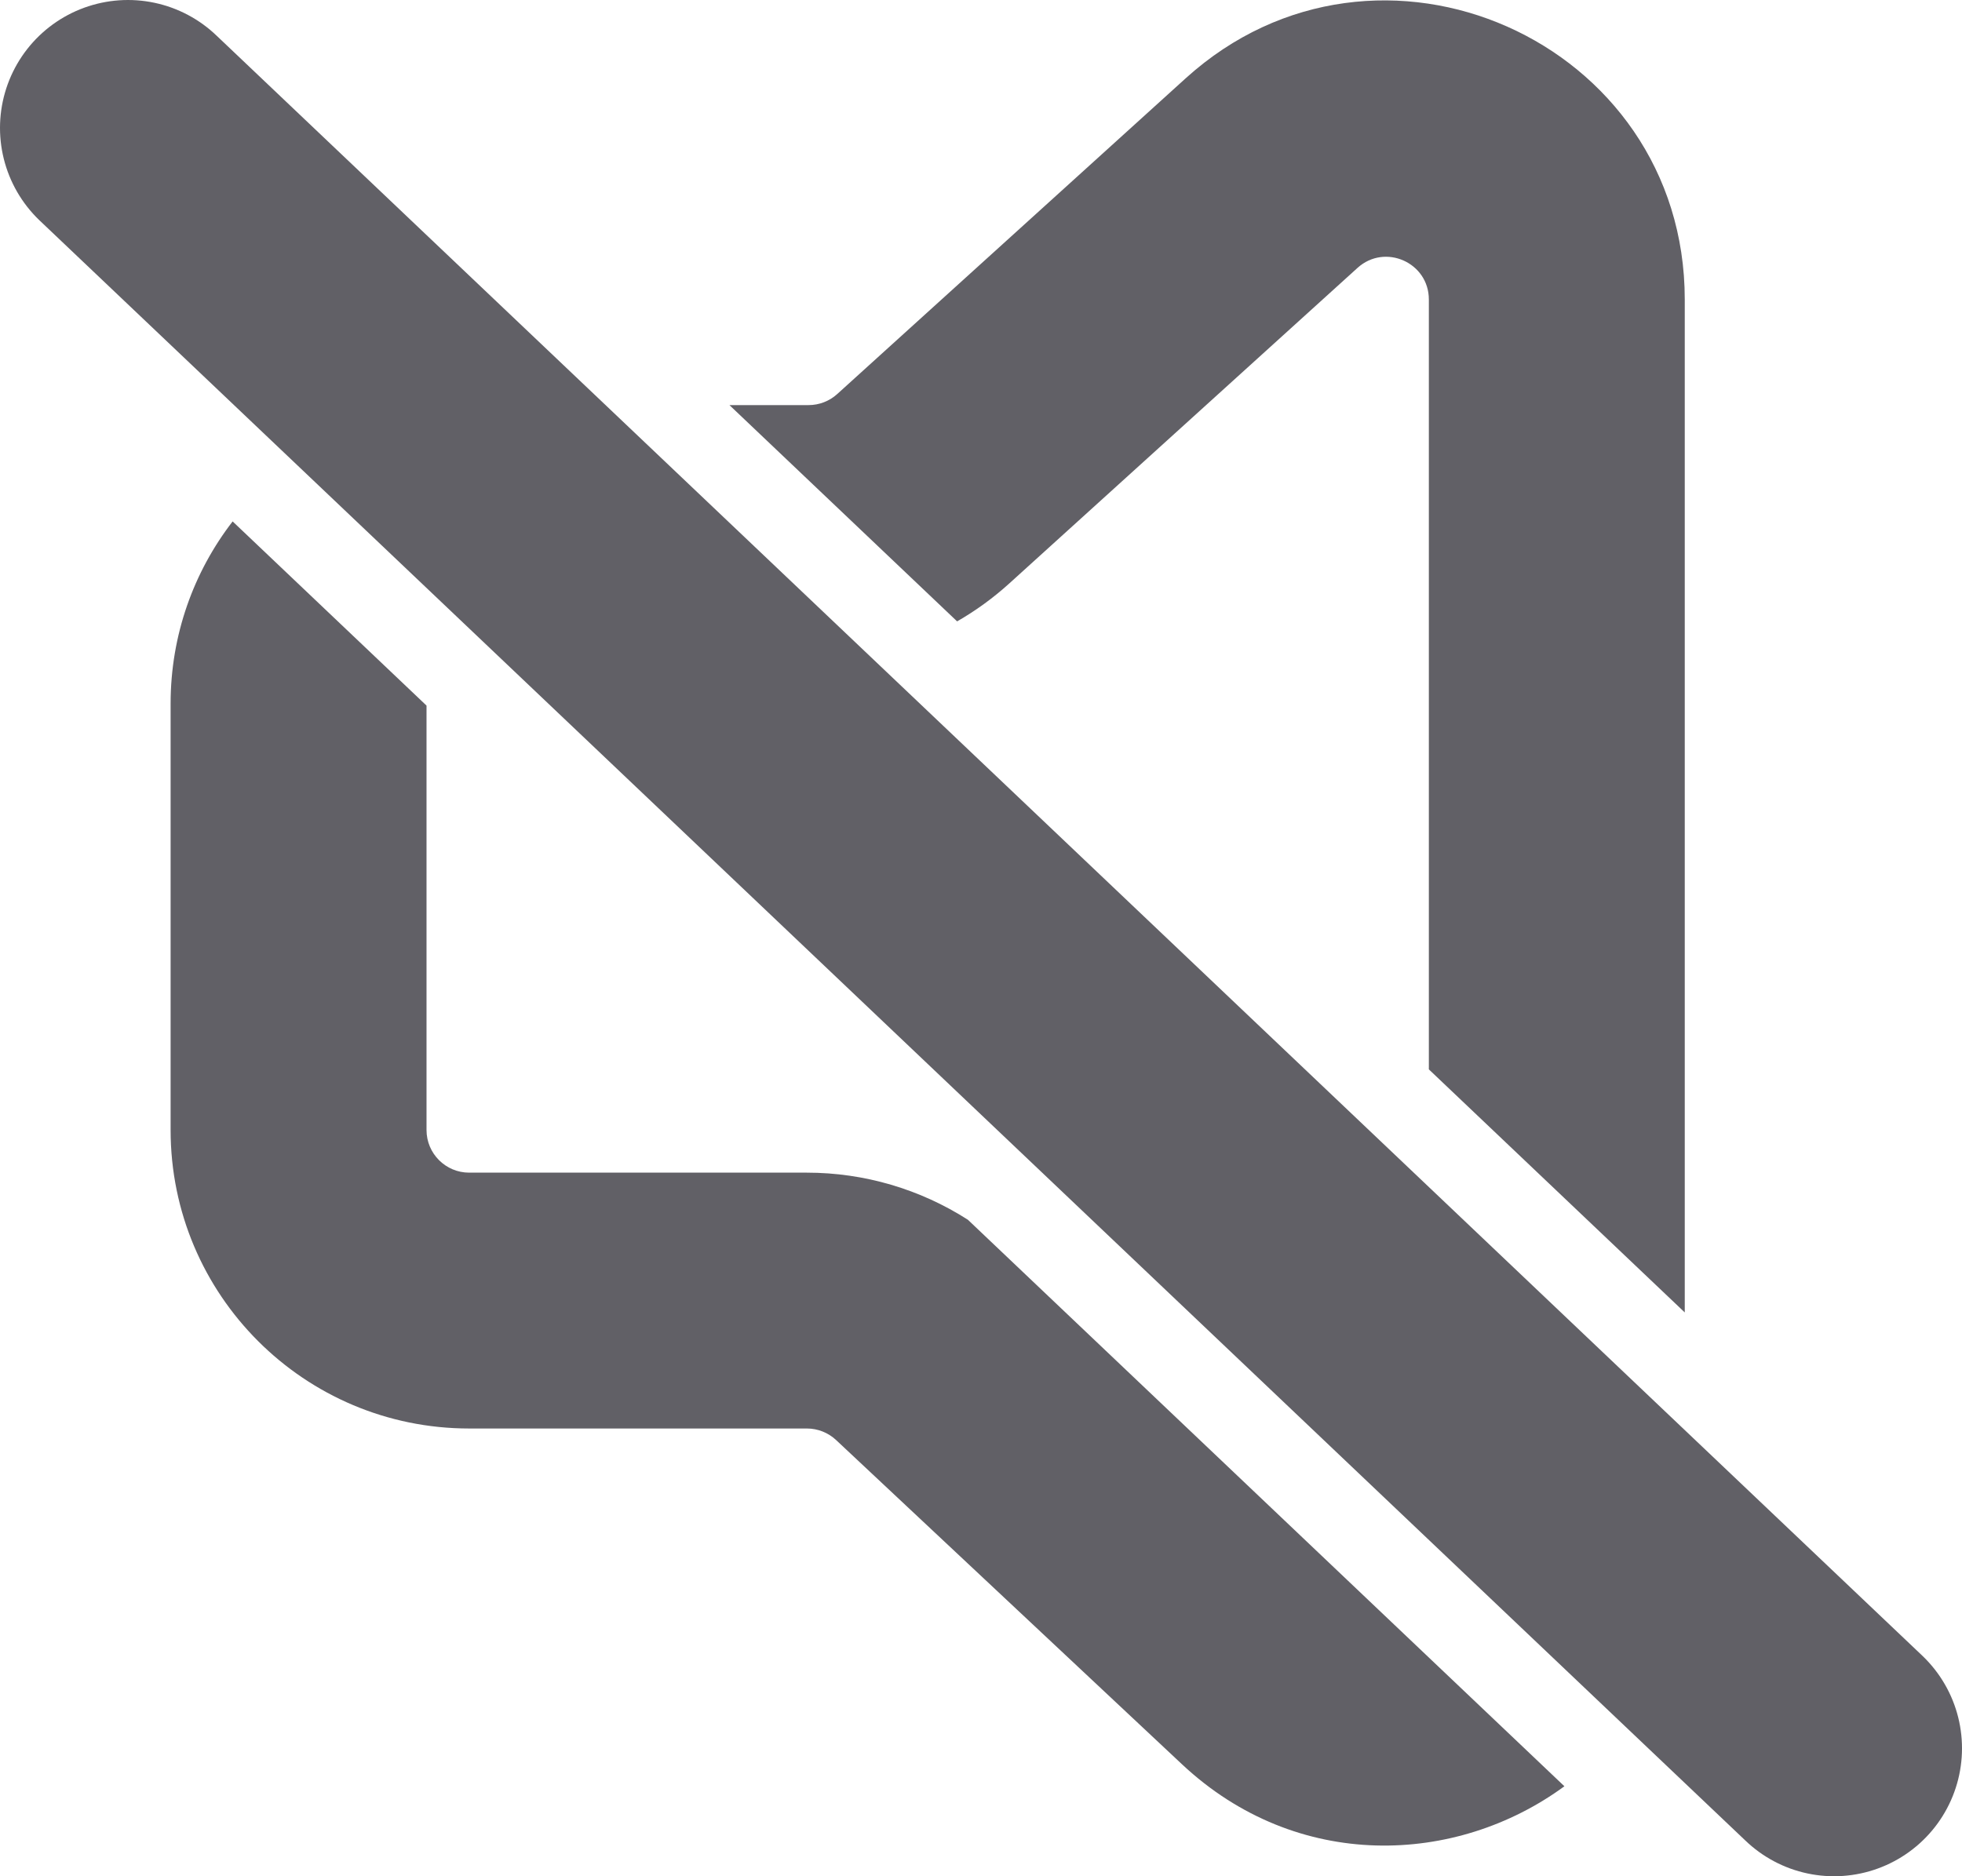 <svg width="46" height="44" viewBox="0 0 46 44" fill="none" xmlns="http://www.w3.org/2000/svg">
<path d="M3 3L43 41" stroke="#616066" stroke-width="6" stroke-linecap="round" stroke-linejoin="round"/>
<path fill-rule="evenodd" clip-rule="evenodd" d="M5.454 12.228C4.542 13.41 4 14.892 4 16.5V26.5C4 30.366 7.134 33.5 11 33.5H18.918C19.172 33.5 19.417 33.597 19.602 33.77L27.712 41.374C30.409 43.902 34.14 43.752 36.678 41.89L22.693 28.605C21.574 27.888 20.265 27.5 18.918 27.5H11C10.448 27.5 10 27.052 10 26.5V16.547L5.454 12.228ZM33.5 25.078V7.023C33.5 6.156 32.471 5.7 31.828 6.282L23.658 13.687C23.282 14.027 22.874 14.323 22.44 14.572L17.102 9.5H18.957C19.205 9.5 19.445 9.408 19.629 9.241L27.799 1.836C32.298 -2.241 39.5 0.951 39.5 7.023V30.778L33.5 25.078Z" fill="#616066"/>
</svg>
